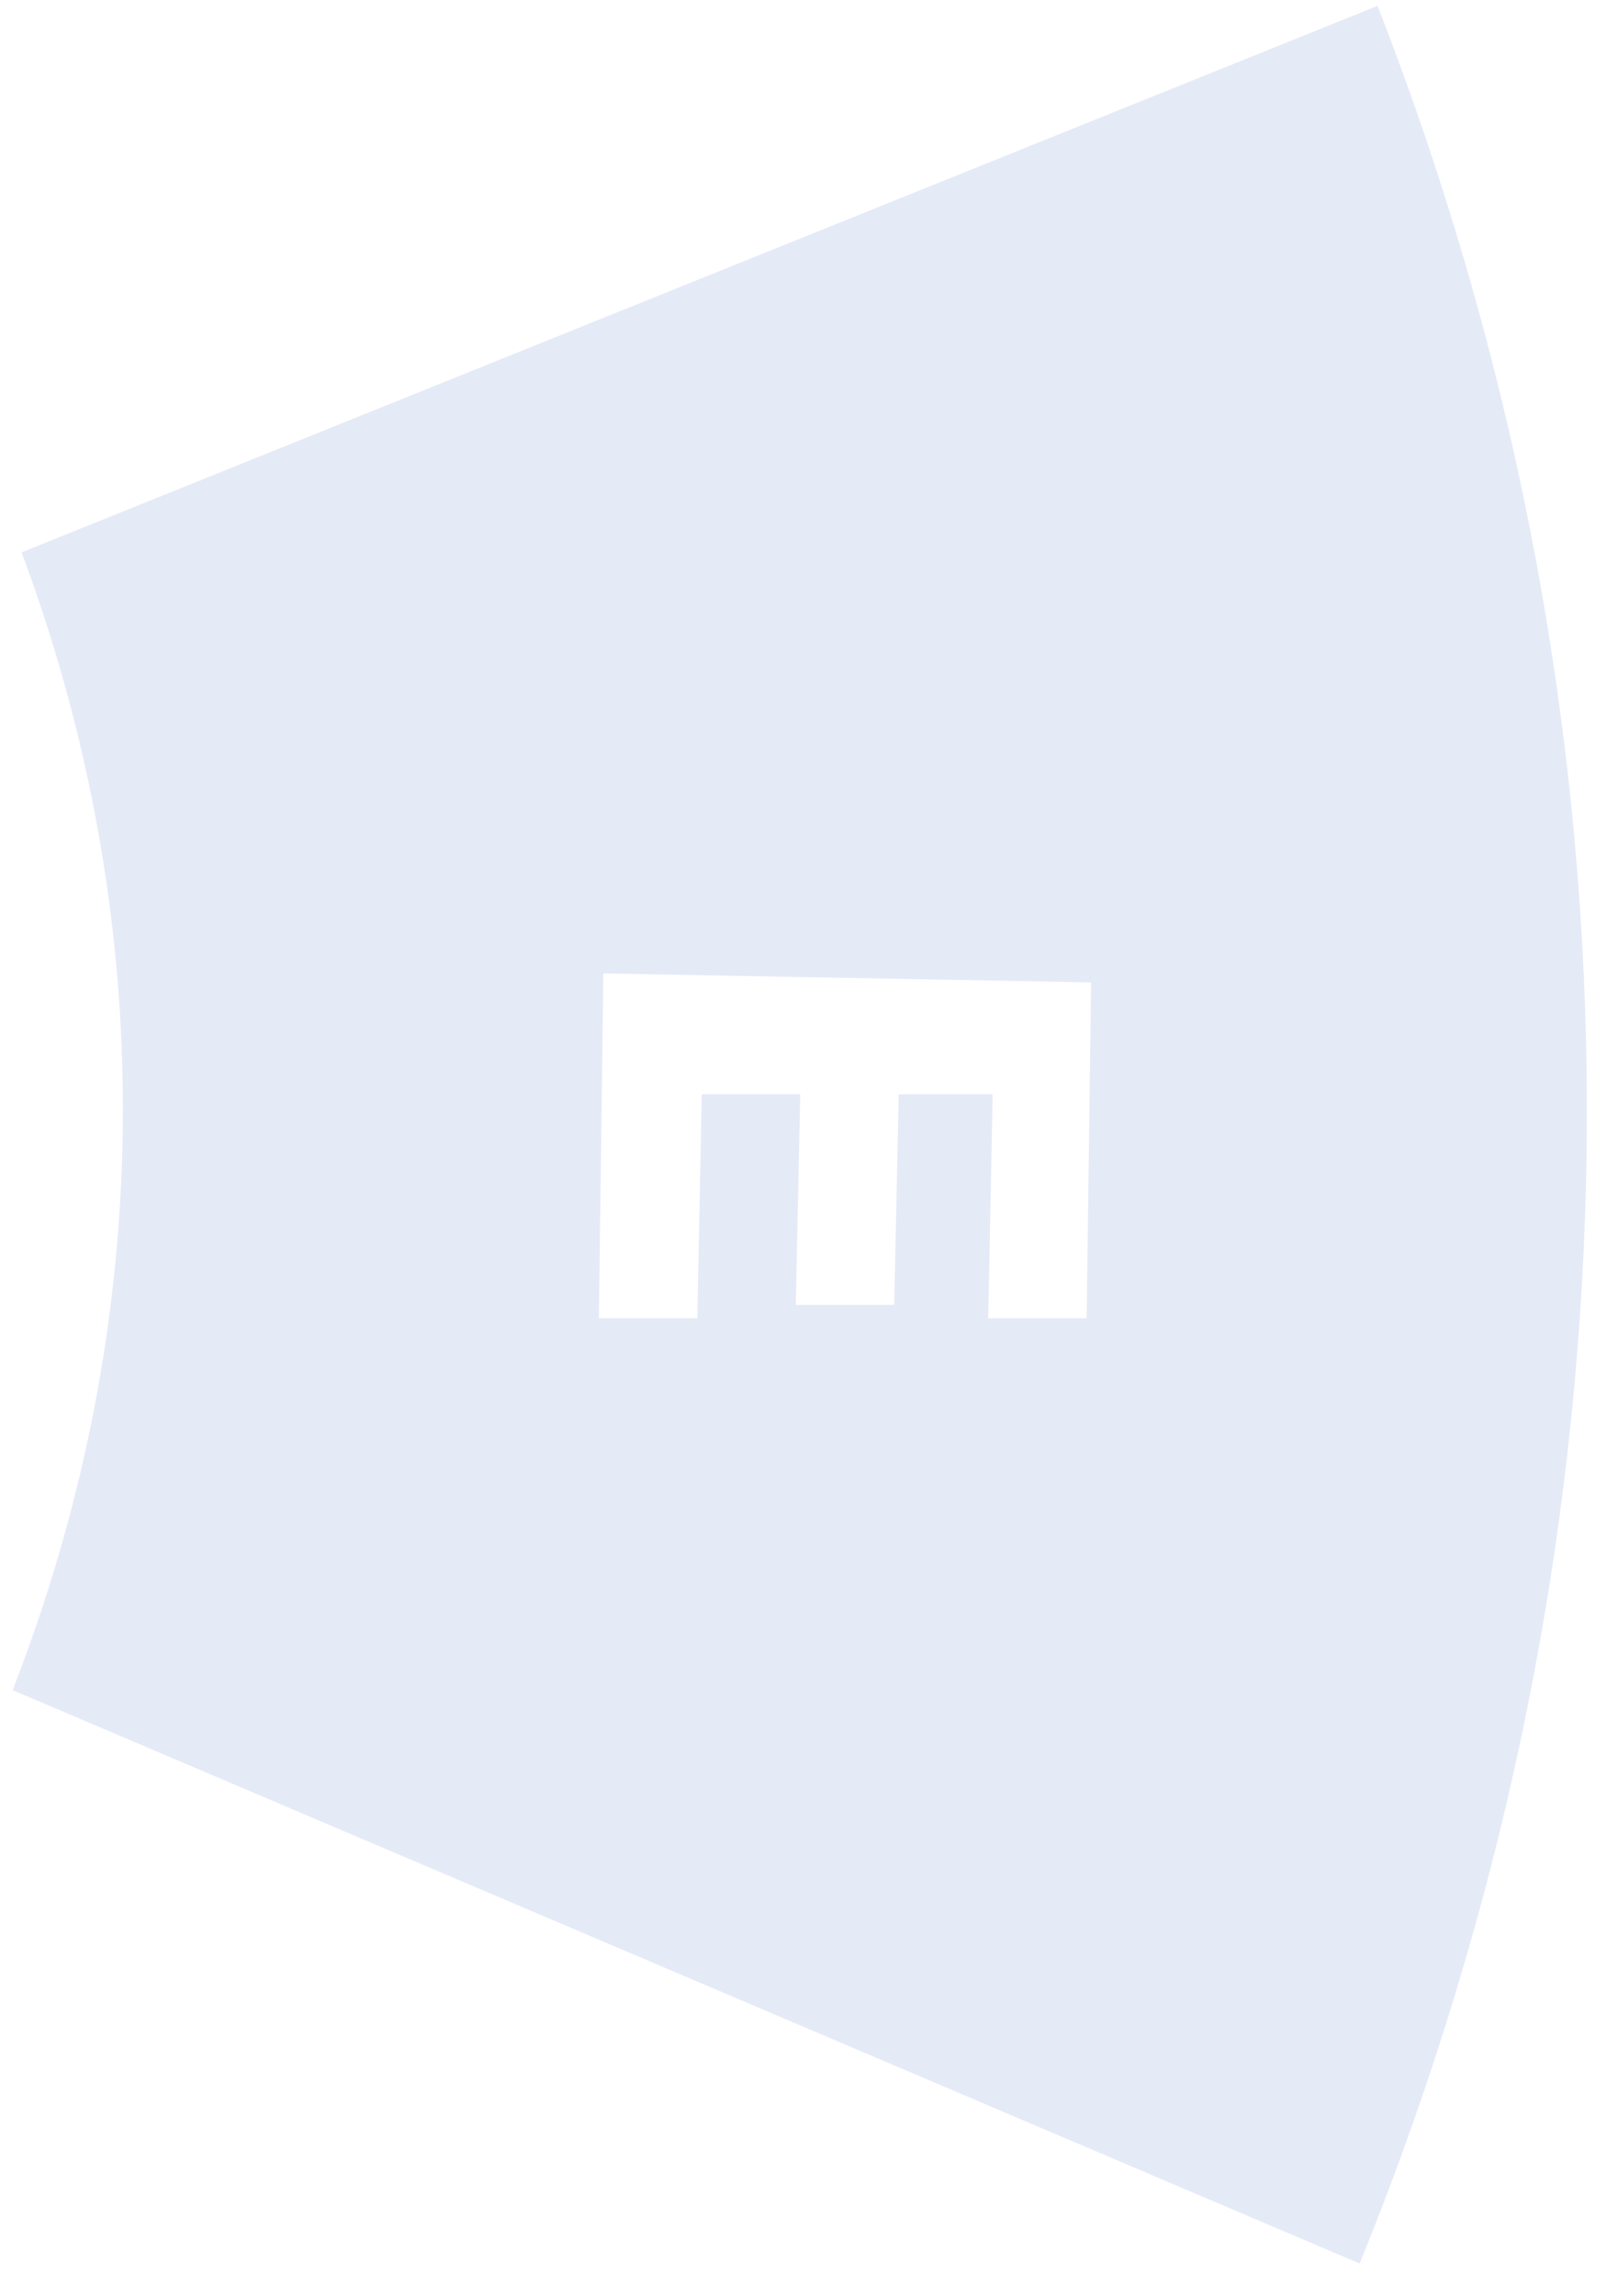 <svg width="42" height="60" viewBox="0 0 42 60" fill="none" xmlns="http://www.w3.org/2000/svg">
    <path d="M36.003 0.153L0.564 14.433C4.19 24.148 4.073 34.564 0.33 44.162L35.535 59.144C43.254 40.183 43.488 19.349 36.003 0.153ZM28.4 34.447H25.827L25.944 28.595H23.488L23.371 34.096H20.798L20.915 28.595H18.342L18.225 34.447H15.652L15.769 25.435L28.517 25.669L28.4 34.447Z" fill="#E5EAF7"/>
</svg>
